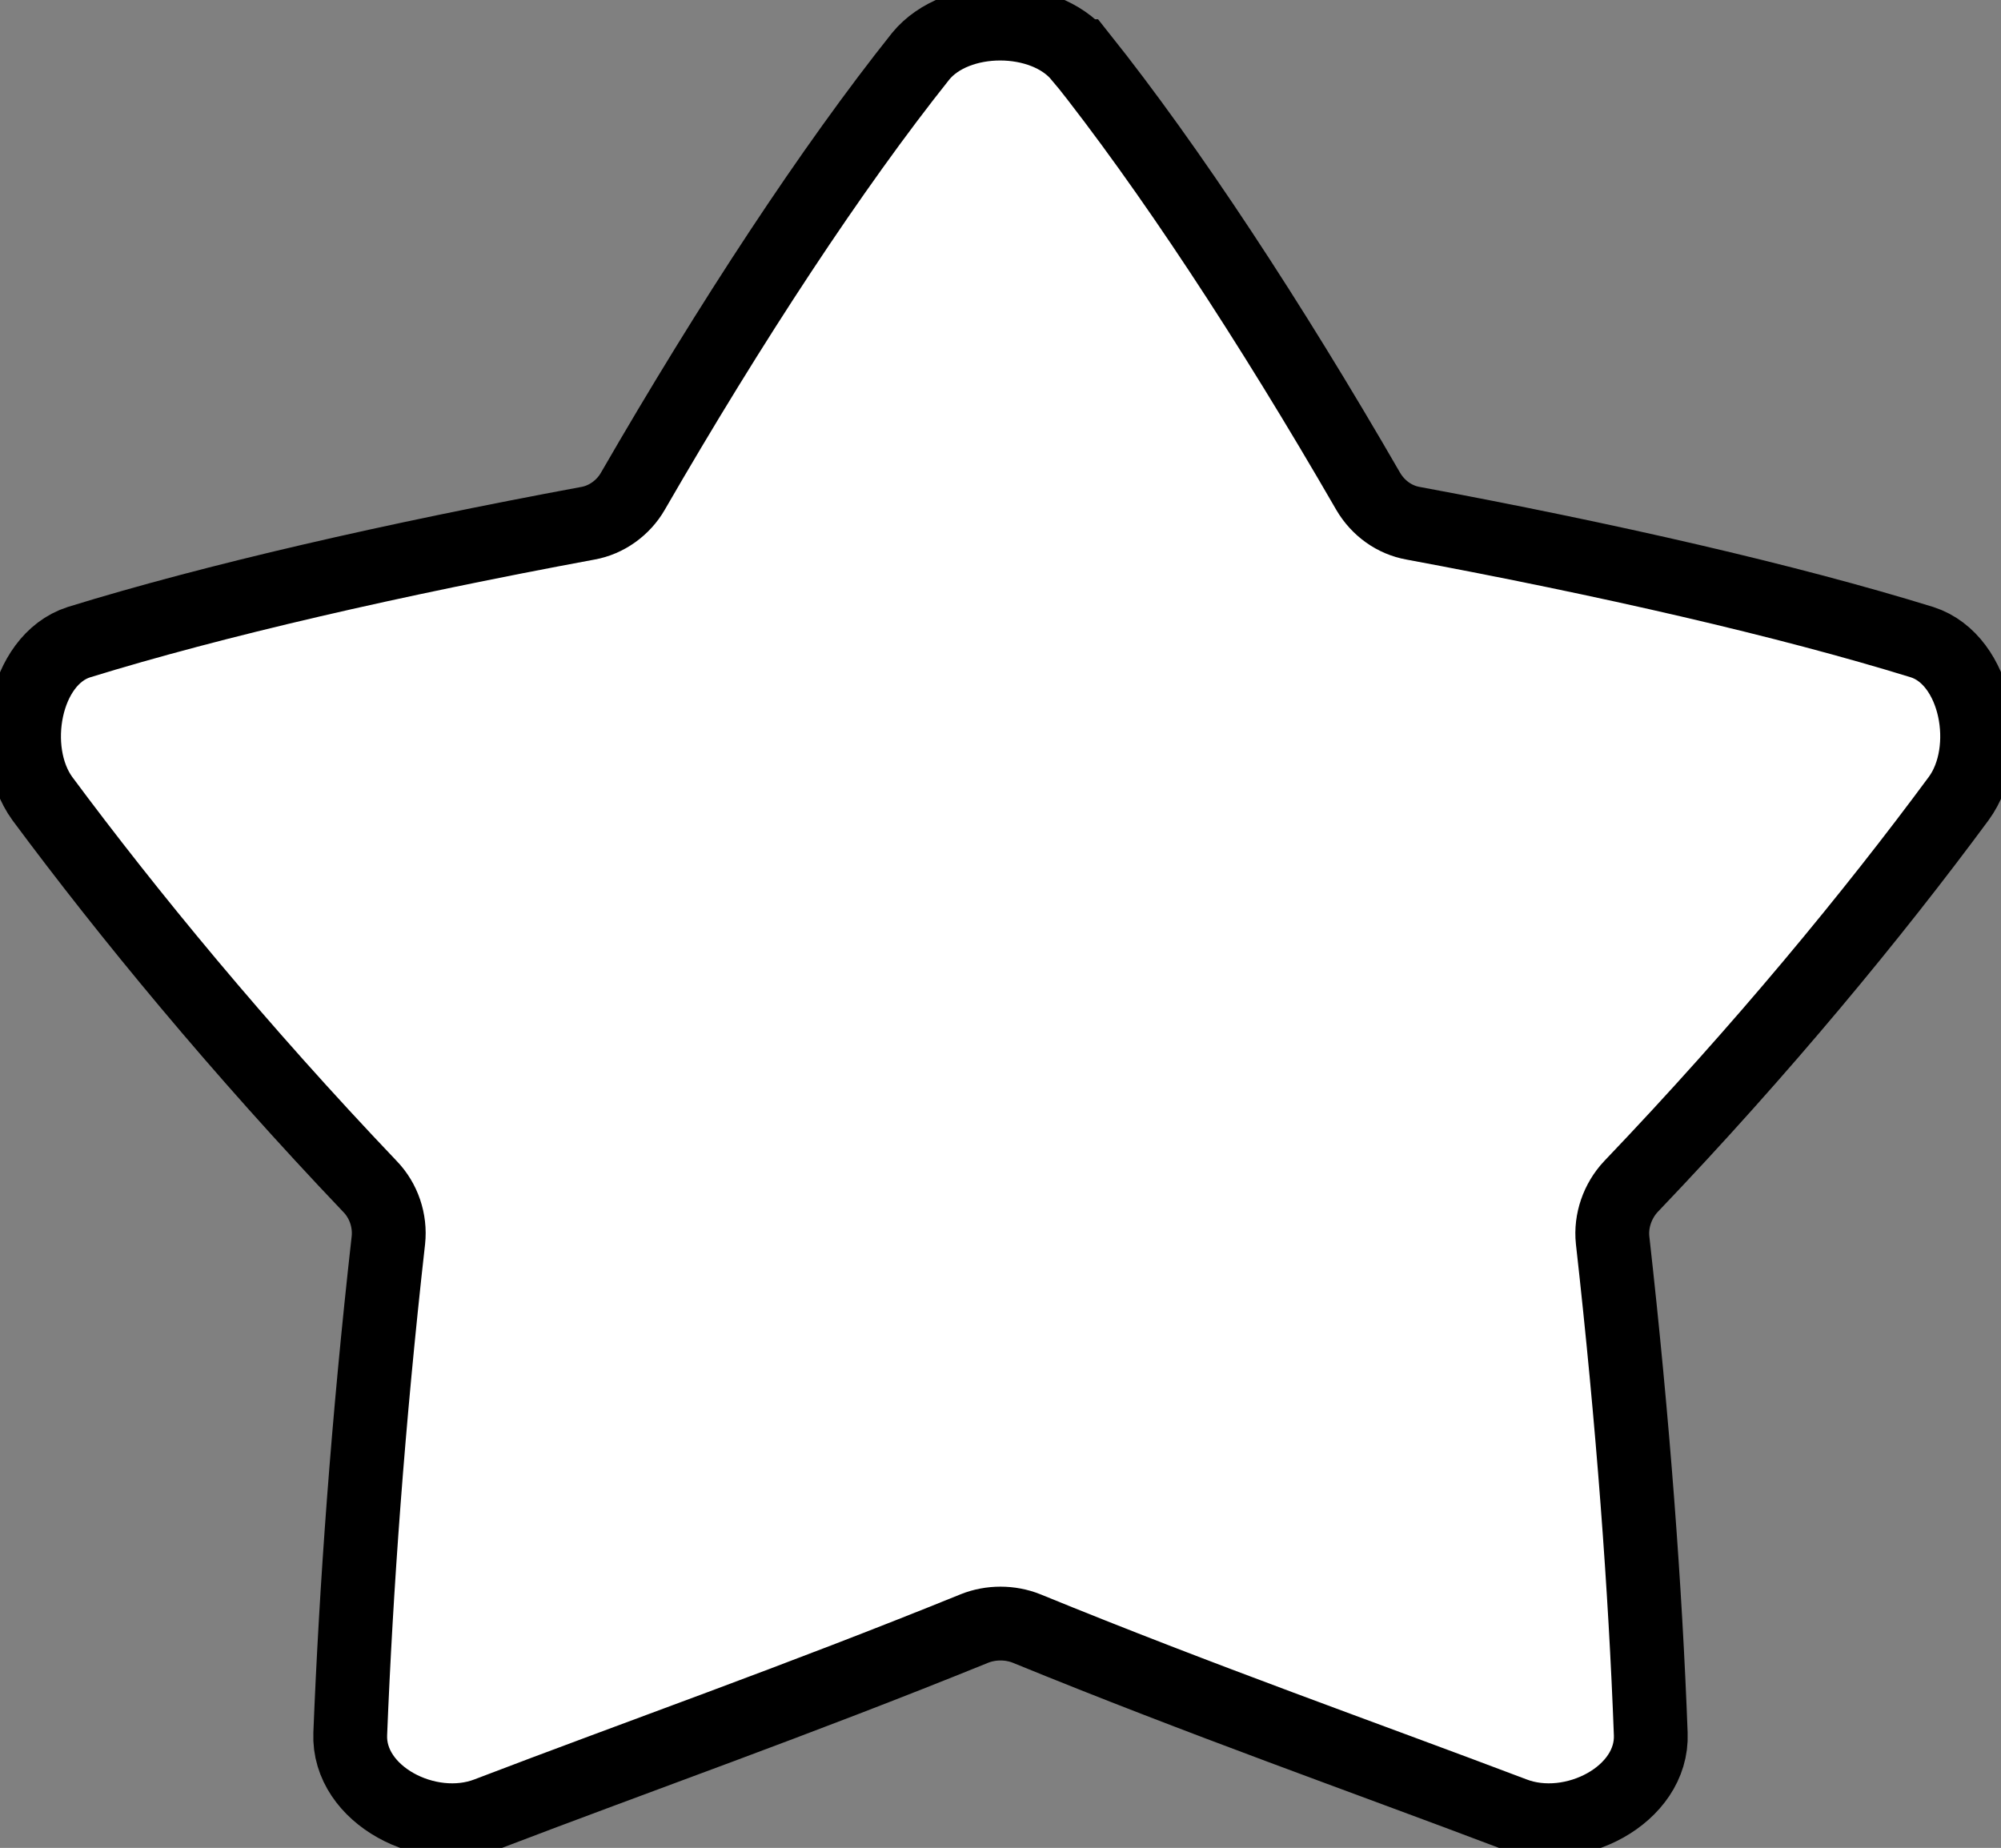 <?xml version="1.0" encoding="UTF-8"?>
<svg id="Layer_2" data-name="Layer 2" xmlns="http://www.w3.org/2000/svg" viewBox="0 0 48.79 45.06">
  <rect x="0" y="0" width="48.79" height="45.06" fill="#808080" stroke="none"/>
  <defs>
    <style>
      .cls-1 {
        fill: #fff;
        stroke: #000;
        stroke-miterlimit: 10;
        stroke-width: 1.8px;
      }
    </style>
  </defs>
  <g id="Layer_1-2" data-name="Layer 1">
    <path class="cls-1" d="M26.34,1.37c2.16,2.71,4.63,6.47,7.02,10.61.24.41.64.7,1.1.78,4.73.88,9.11,1.88,12.41,2.9,1.33.43,1.75,2.63.89,3.81-2.09,2.83-4.79,6.11-7.99,9.46-.33.35-.5.84-.45,1.31.5,4.45.8,8.54.93,12.04.06,1.49-1.9,2.51-3.35,1.95-3.64-1.38-7.57-2.76-11.87-4.52-.4-.16-.87-.16-1.27,0-4.31,1.75-8.24,3.13-11.87,4.52-1.45.56-3.41-.46-3.35-1.95.14-3.51.43-7.6.93-12.04.05-.47-.11-.96-.45-1.31-3.19-3.35-5.89-6.63-7.99-9.46-.85-1.18-.44-3.38.89-3.81,3.3-1.02,7.67-2.02,12.41-2.9.46-.08.87-.38,1.1-.78,2.39-4.14,4.86-7.9,7.02-10.61.87-1.06,3-1.06,3.88,0Z"/>
  </g>
</svg>